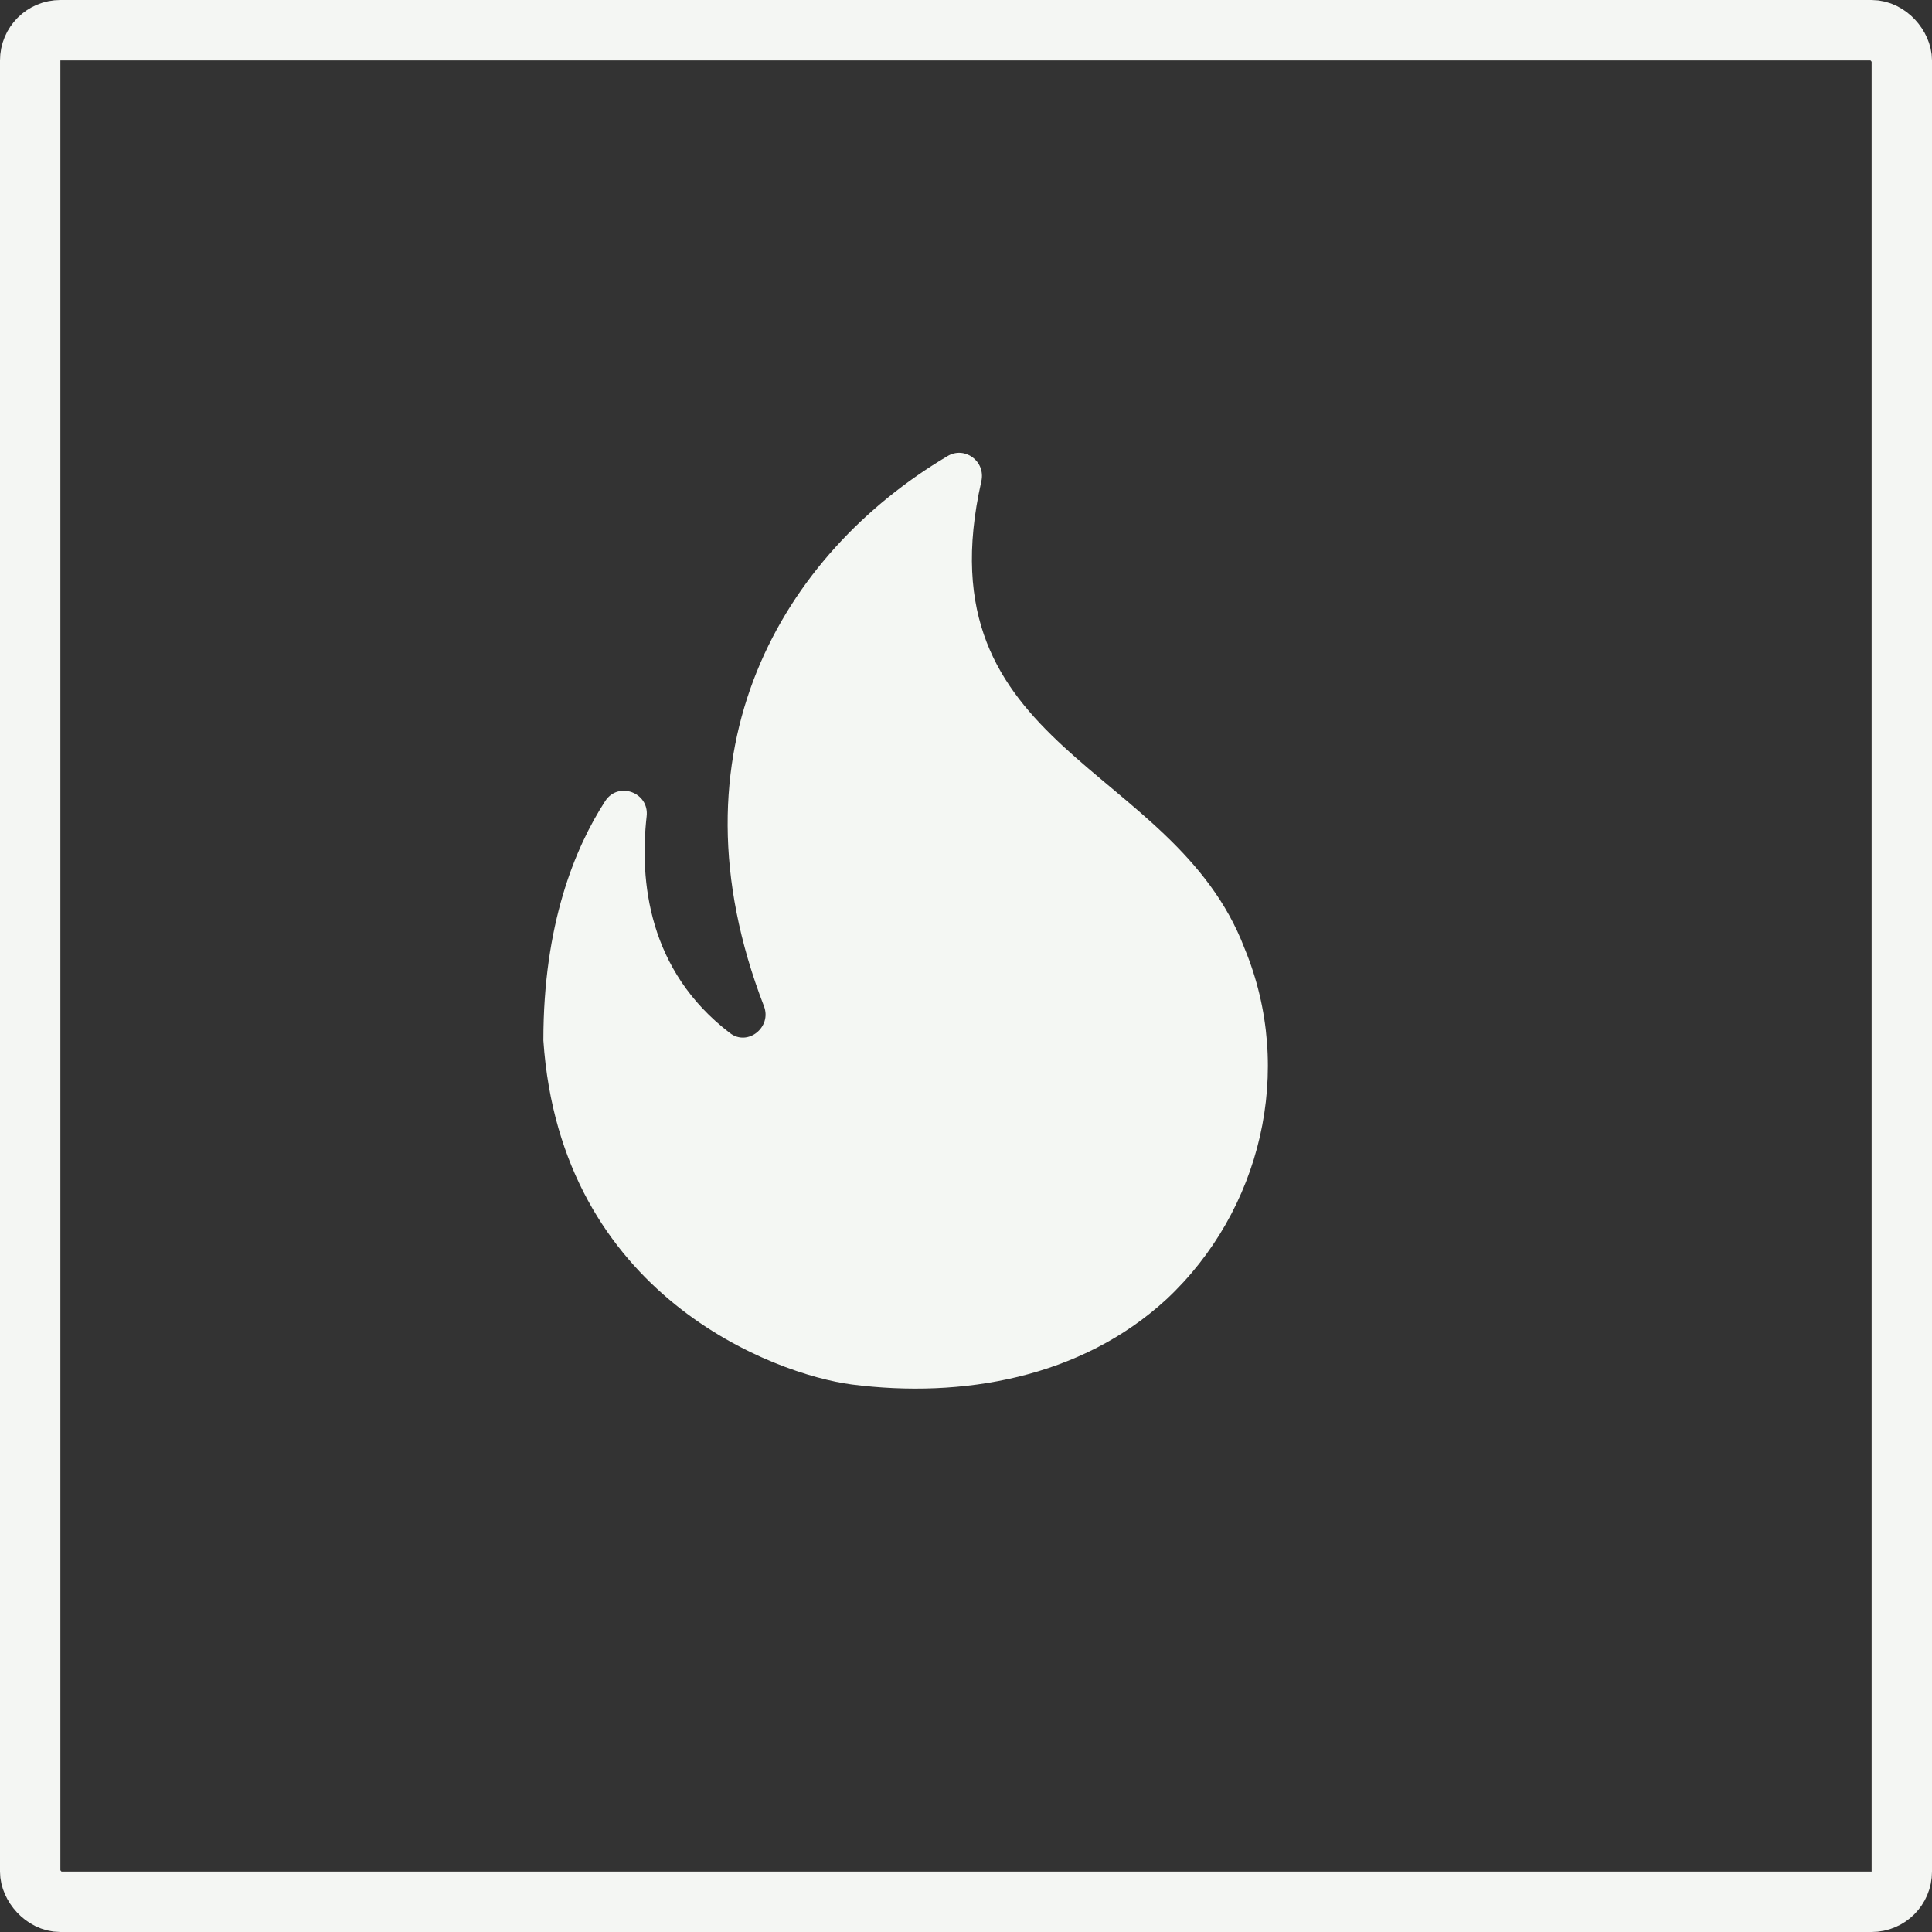 <svg width="64" height="64" viewBox="0 0 64 64" fill="none" xmlns="http://www.w3.org/2000/svg">
<rect x="0" y="0" width="64" height="64" fill="#333333" stroke="none"/>
<rect x="1" y="1" width="62" height="62" rx="1" stroke="#F4F6F3" stroke-width="2"/>
<path d="M41.225 31.41C38.87 25.241 30.483 24.909 32.508 15.944C32.658 15.278 31.953 14.764 31.383 15.112C25.937 18.347 22.021 24.833 25.307 33.33C25.577 34.025 24.767 34.675 24.181 34.221C21.466 32.15 21.181 29.172 21.421 27.04C21.511 26.254 20.491 25.876 20.055 26.526C19.035 28.099 18 30.639 18 34.463C18.57 42.93 25.667 45.53 28.217 45.863C31.863 46.331 35.809 45.651 38.645 43.036C41.766 40.118 42.906 35.461 41.225 31.41Z" fill="#F4F7F3"/>
</svg>
